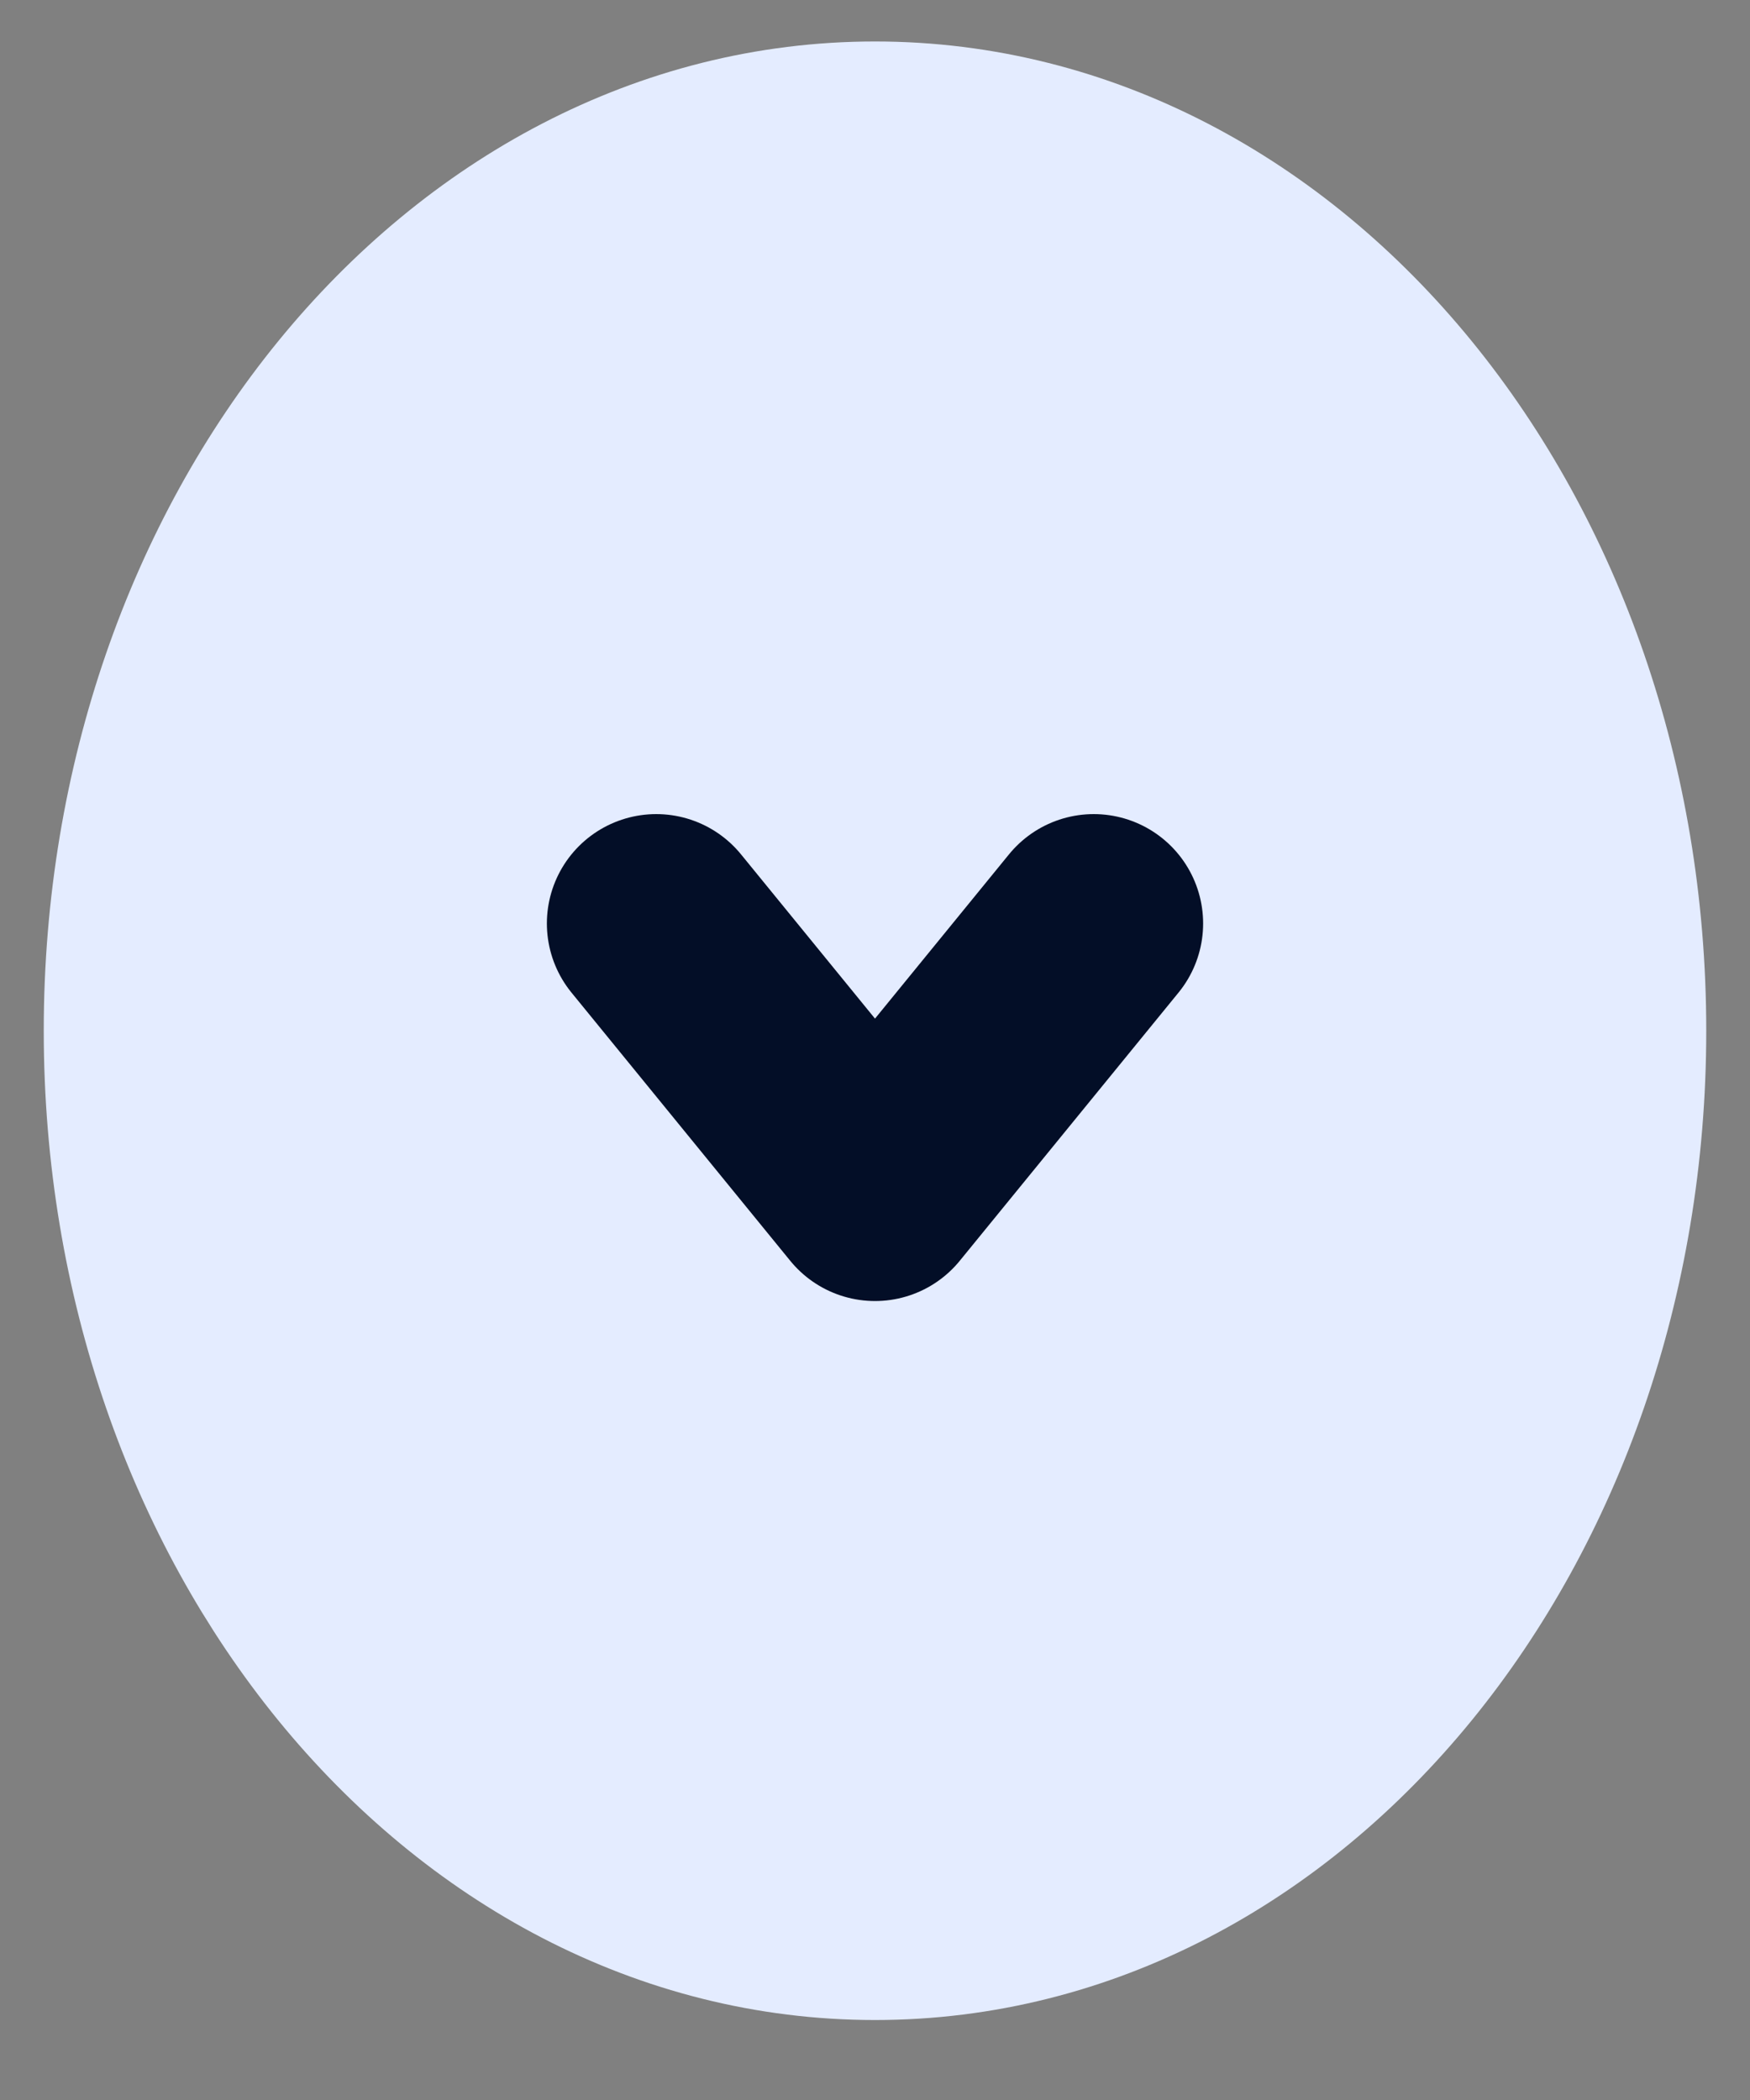 <svg width="20" height="24" viewBox="0 0 20 24" fill="none" xmlns="http://www.w3.org/2000/svg">
<rect x="0" y="0" width="20" height="24" fill="#808080" stroke="none"/>
<path d="M10 21.586C14.418 21.586 18 17.196 18 11.78C18 6.364 14.418 1.974 10 1.974C5.582 1.974 2 6.364 2 11.78C2 17.196 5.582 21.586 10 21.586Z" fill="#E4ECFF" stroke="#E4ECFF" stroke-width="3" stroke-linecap="round" stroke-linejoin="round"/>
<path d="M7.5 10.554L10 13.619L12.5 10.554" stroke="#030E27" stroke-width="2.5" stroke-linecap="round" stroke-linejoin="round"/>
</svg>
